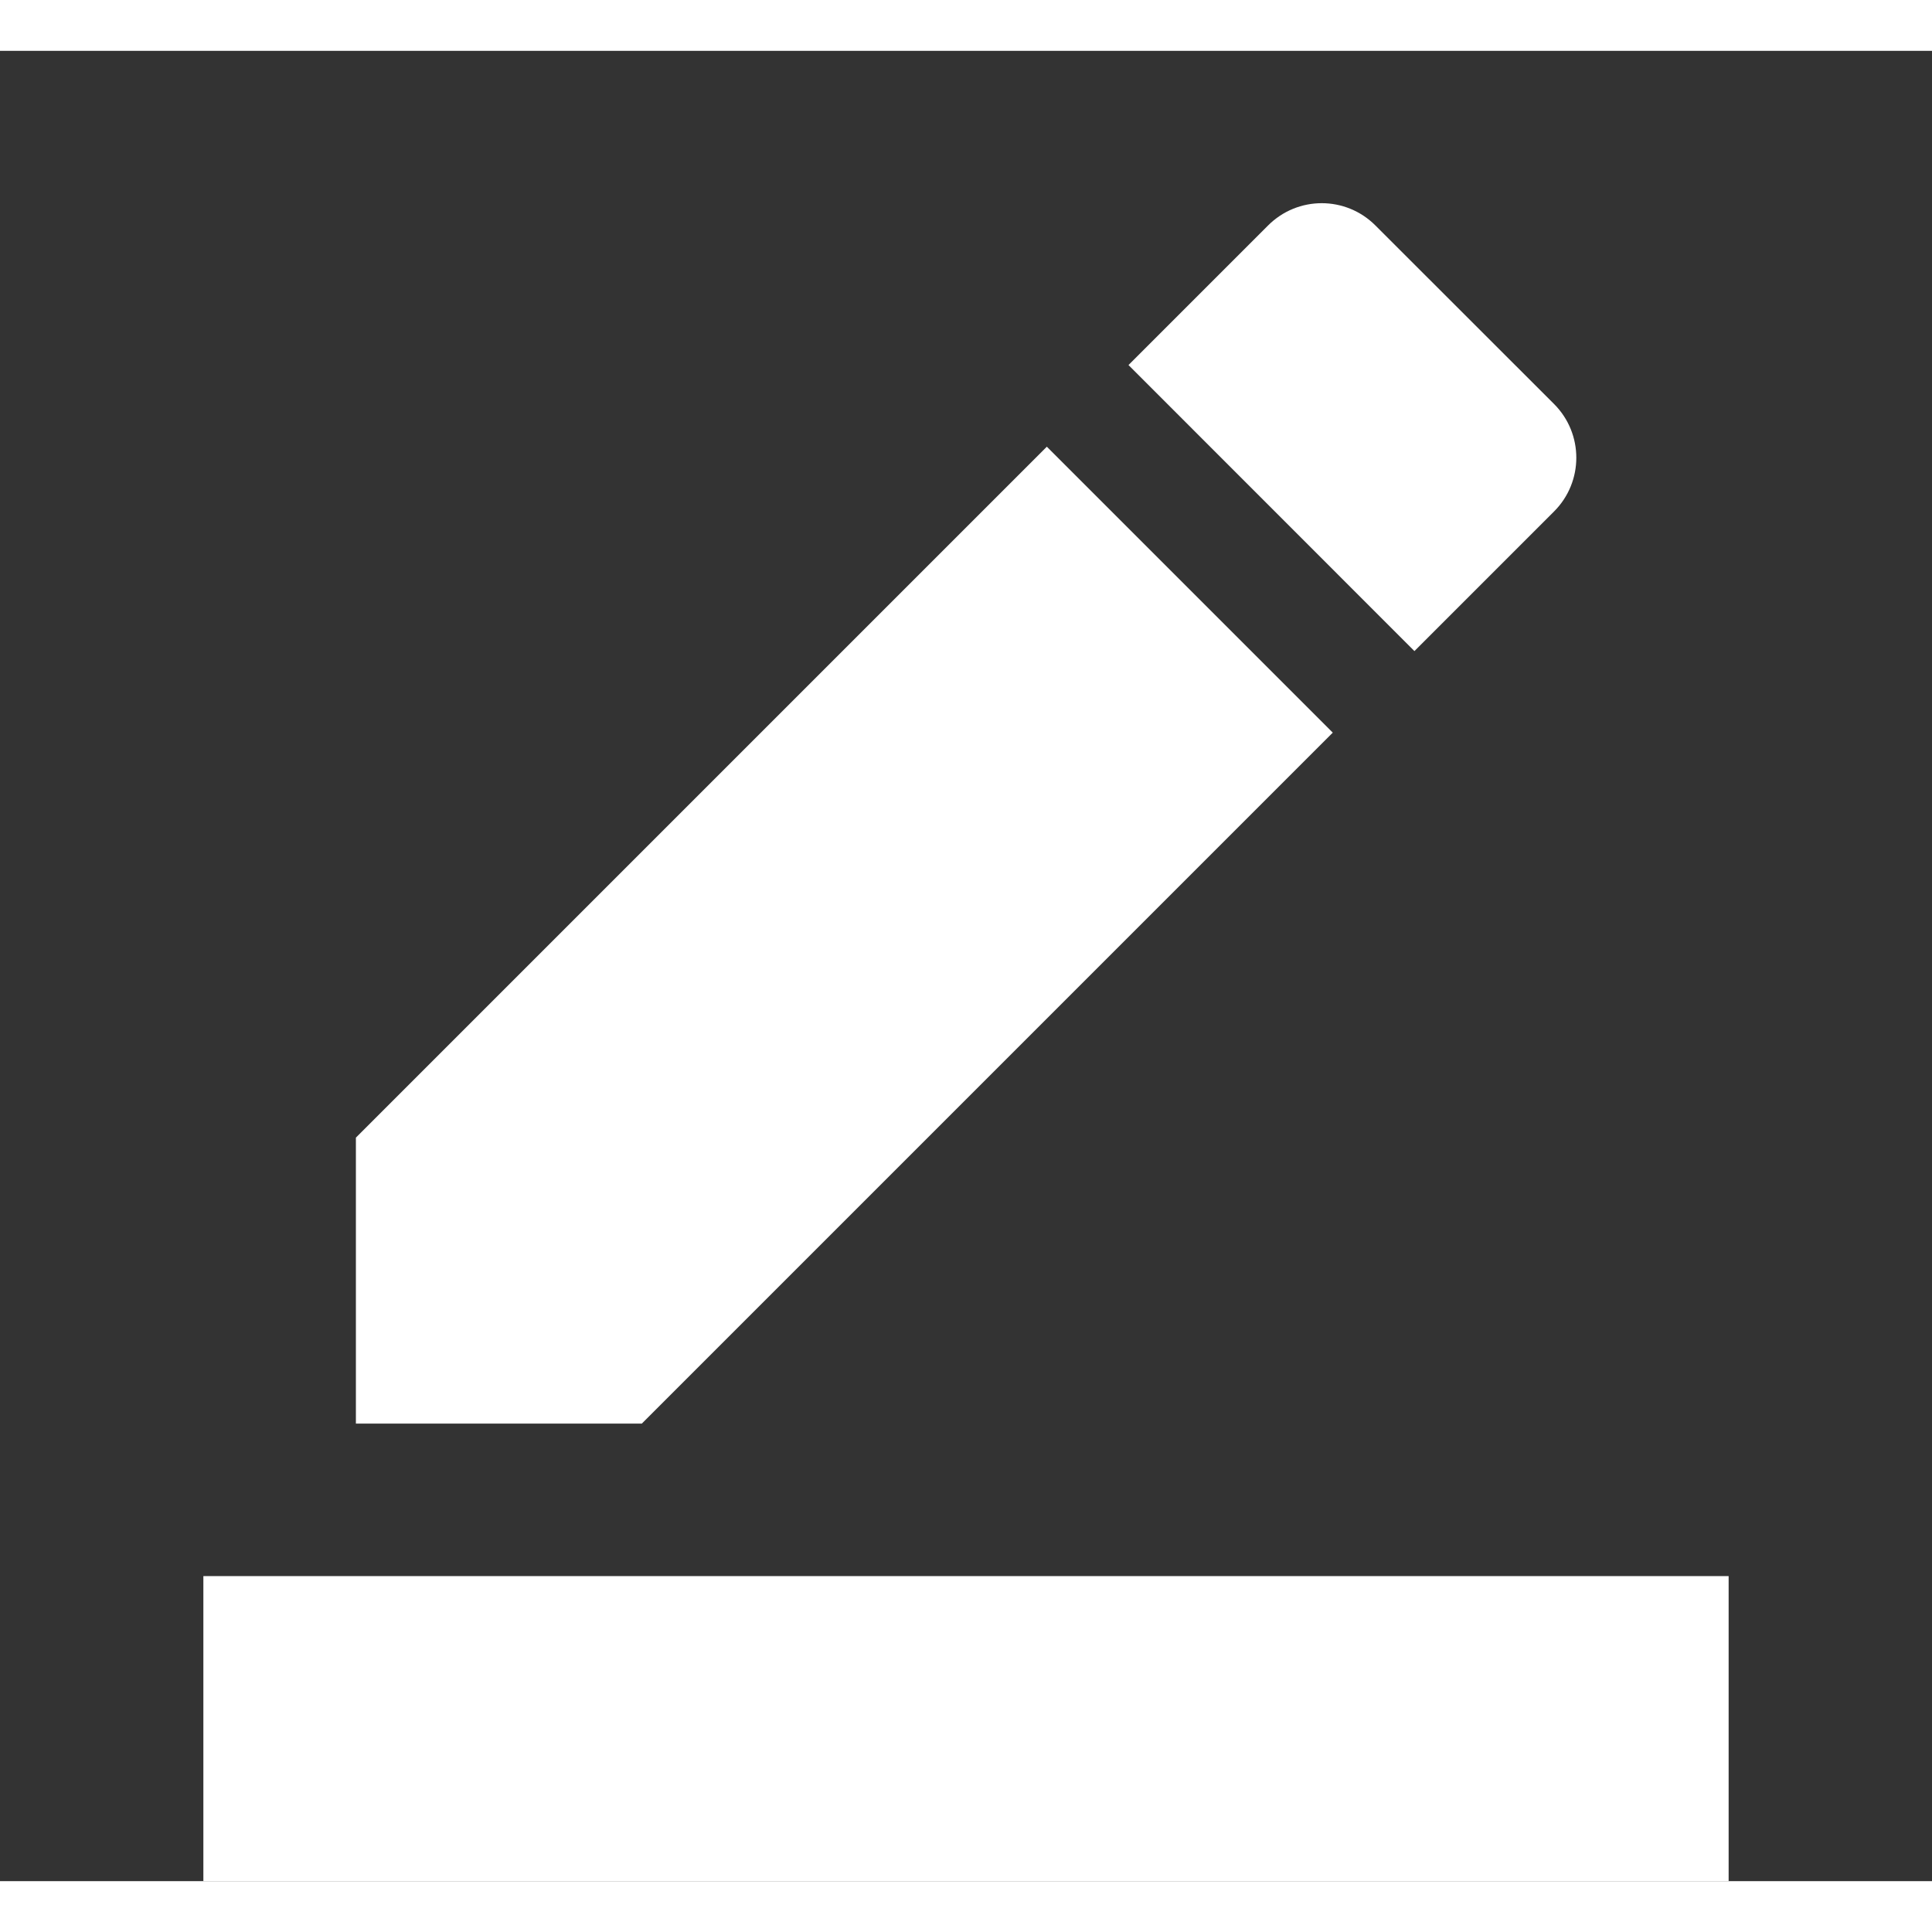 <svg data-v-175d540a="" width="18" height="18" viewBox="0 0 19 18" fill="none" xmlns="http://www.w3.org/2000/svg"><rect x="0" y="0" width="19" height="18" fill="#333333" stroke="none"/><path data-v-175d540a="" d="M17 18H2V15H17V18ZM10.295 3.893L13.107 6.705L6.312 13.5H3.5V10.688L10.295 3.893ZM13.91 5.903L11.098 3.09L12.47 1.718C12.762 1.425 13.235 1.425 13.527 1.718L15.283 3.473C15.575 3.765 15.575 4.238 15.283 4.53L13.91 5.903Z" fill="white"></path></svg>